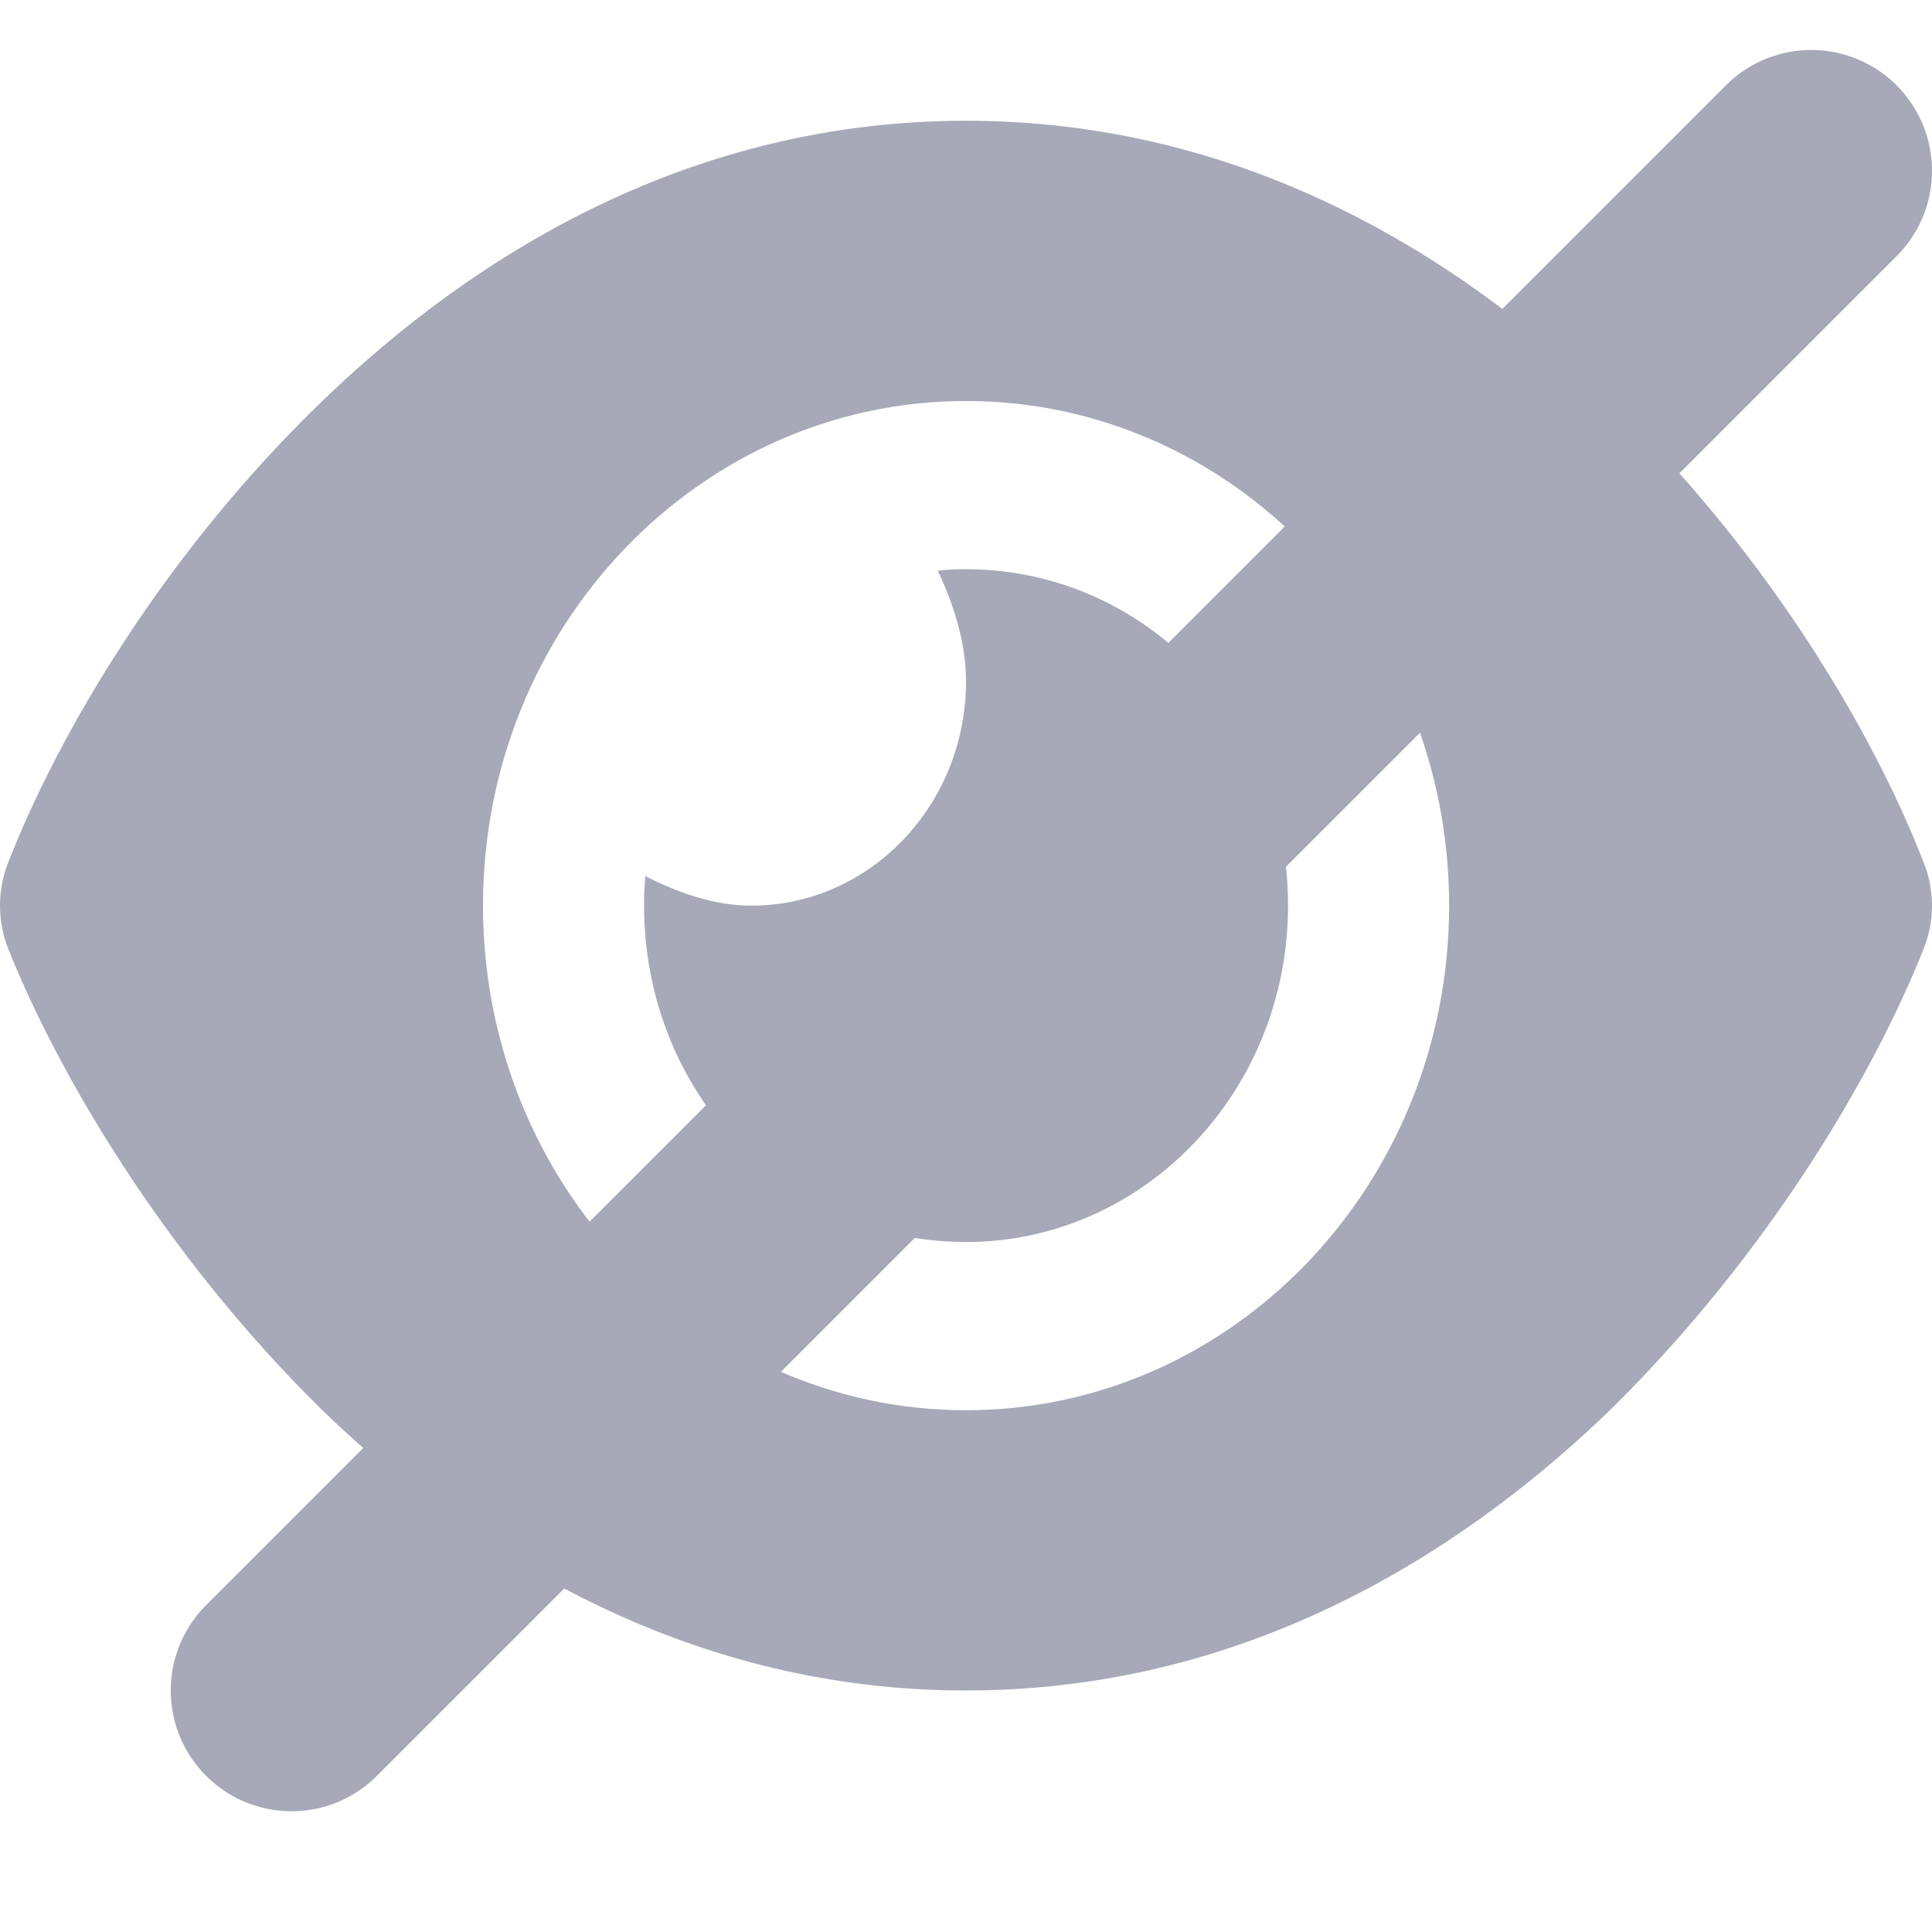 <svg width="16" height="16" viewBox="0 0 16 16" fill="none" xmlns="http://www.w3.org/2000/svg">
<path d="M7.767 4.726C7.845 4.717 7.923 4.714 8 4.714C9.473 4.714 10.667 5.936 10.667 7.5C10.667 9.038 9.473 10.286 8 10.286C6.503 10.286 5.334 9.038 5.334 7.5C5.334 7.419 5.336 7.338 5.345 7.256C5.603 7.387 5.903 7.5 6.222 7.5C7.203 7.5 8 6.667 8 5.643C8 5.309 7.892 4.996 7.767 4.726ZM13.351 3.339C14.651 4.598 15.52 6.081 15.931 7.143C16.023 7.372 16.023 7.628 15.931 7.857C15.52 8.893 14.651 10.376 13.351 11.661C12.042 12.932 10.245 14 8 14C5.756 14 3.959 12.932 2.651 11.661C1.351 10.376 0.482 8.893 0.068 7.857C0.023 7.744 0 7.623 0 7.5C0 7.377 0.023 7.256 0.068 7.143C0.482 6.081 1.351 4.598 2.651 3.339C3.959 2.069 5.756 1 8 1C10.245 1 12.042 2.069 13.351 3.339ZM8 3.321C5.792 3.321 4 5.193 4 7.5C4 9.807 5.792 11.679 8 11.679C10.209 11.679 12.001 9.807 12.001 7.5C12.001 5.193 10.209 3.321 8 3.321Z" fill="#A7A9B9"/>
<line x1="15" y1="1.414" x2="2.414" y2="14" stroke="#A7A9B9" stroke-width="2" stroke-linecap="round"/>
</svg>

